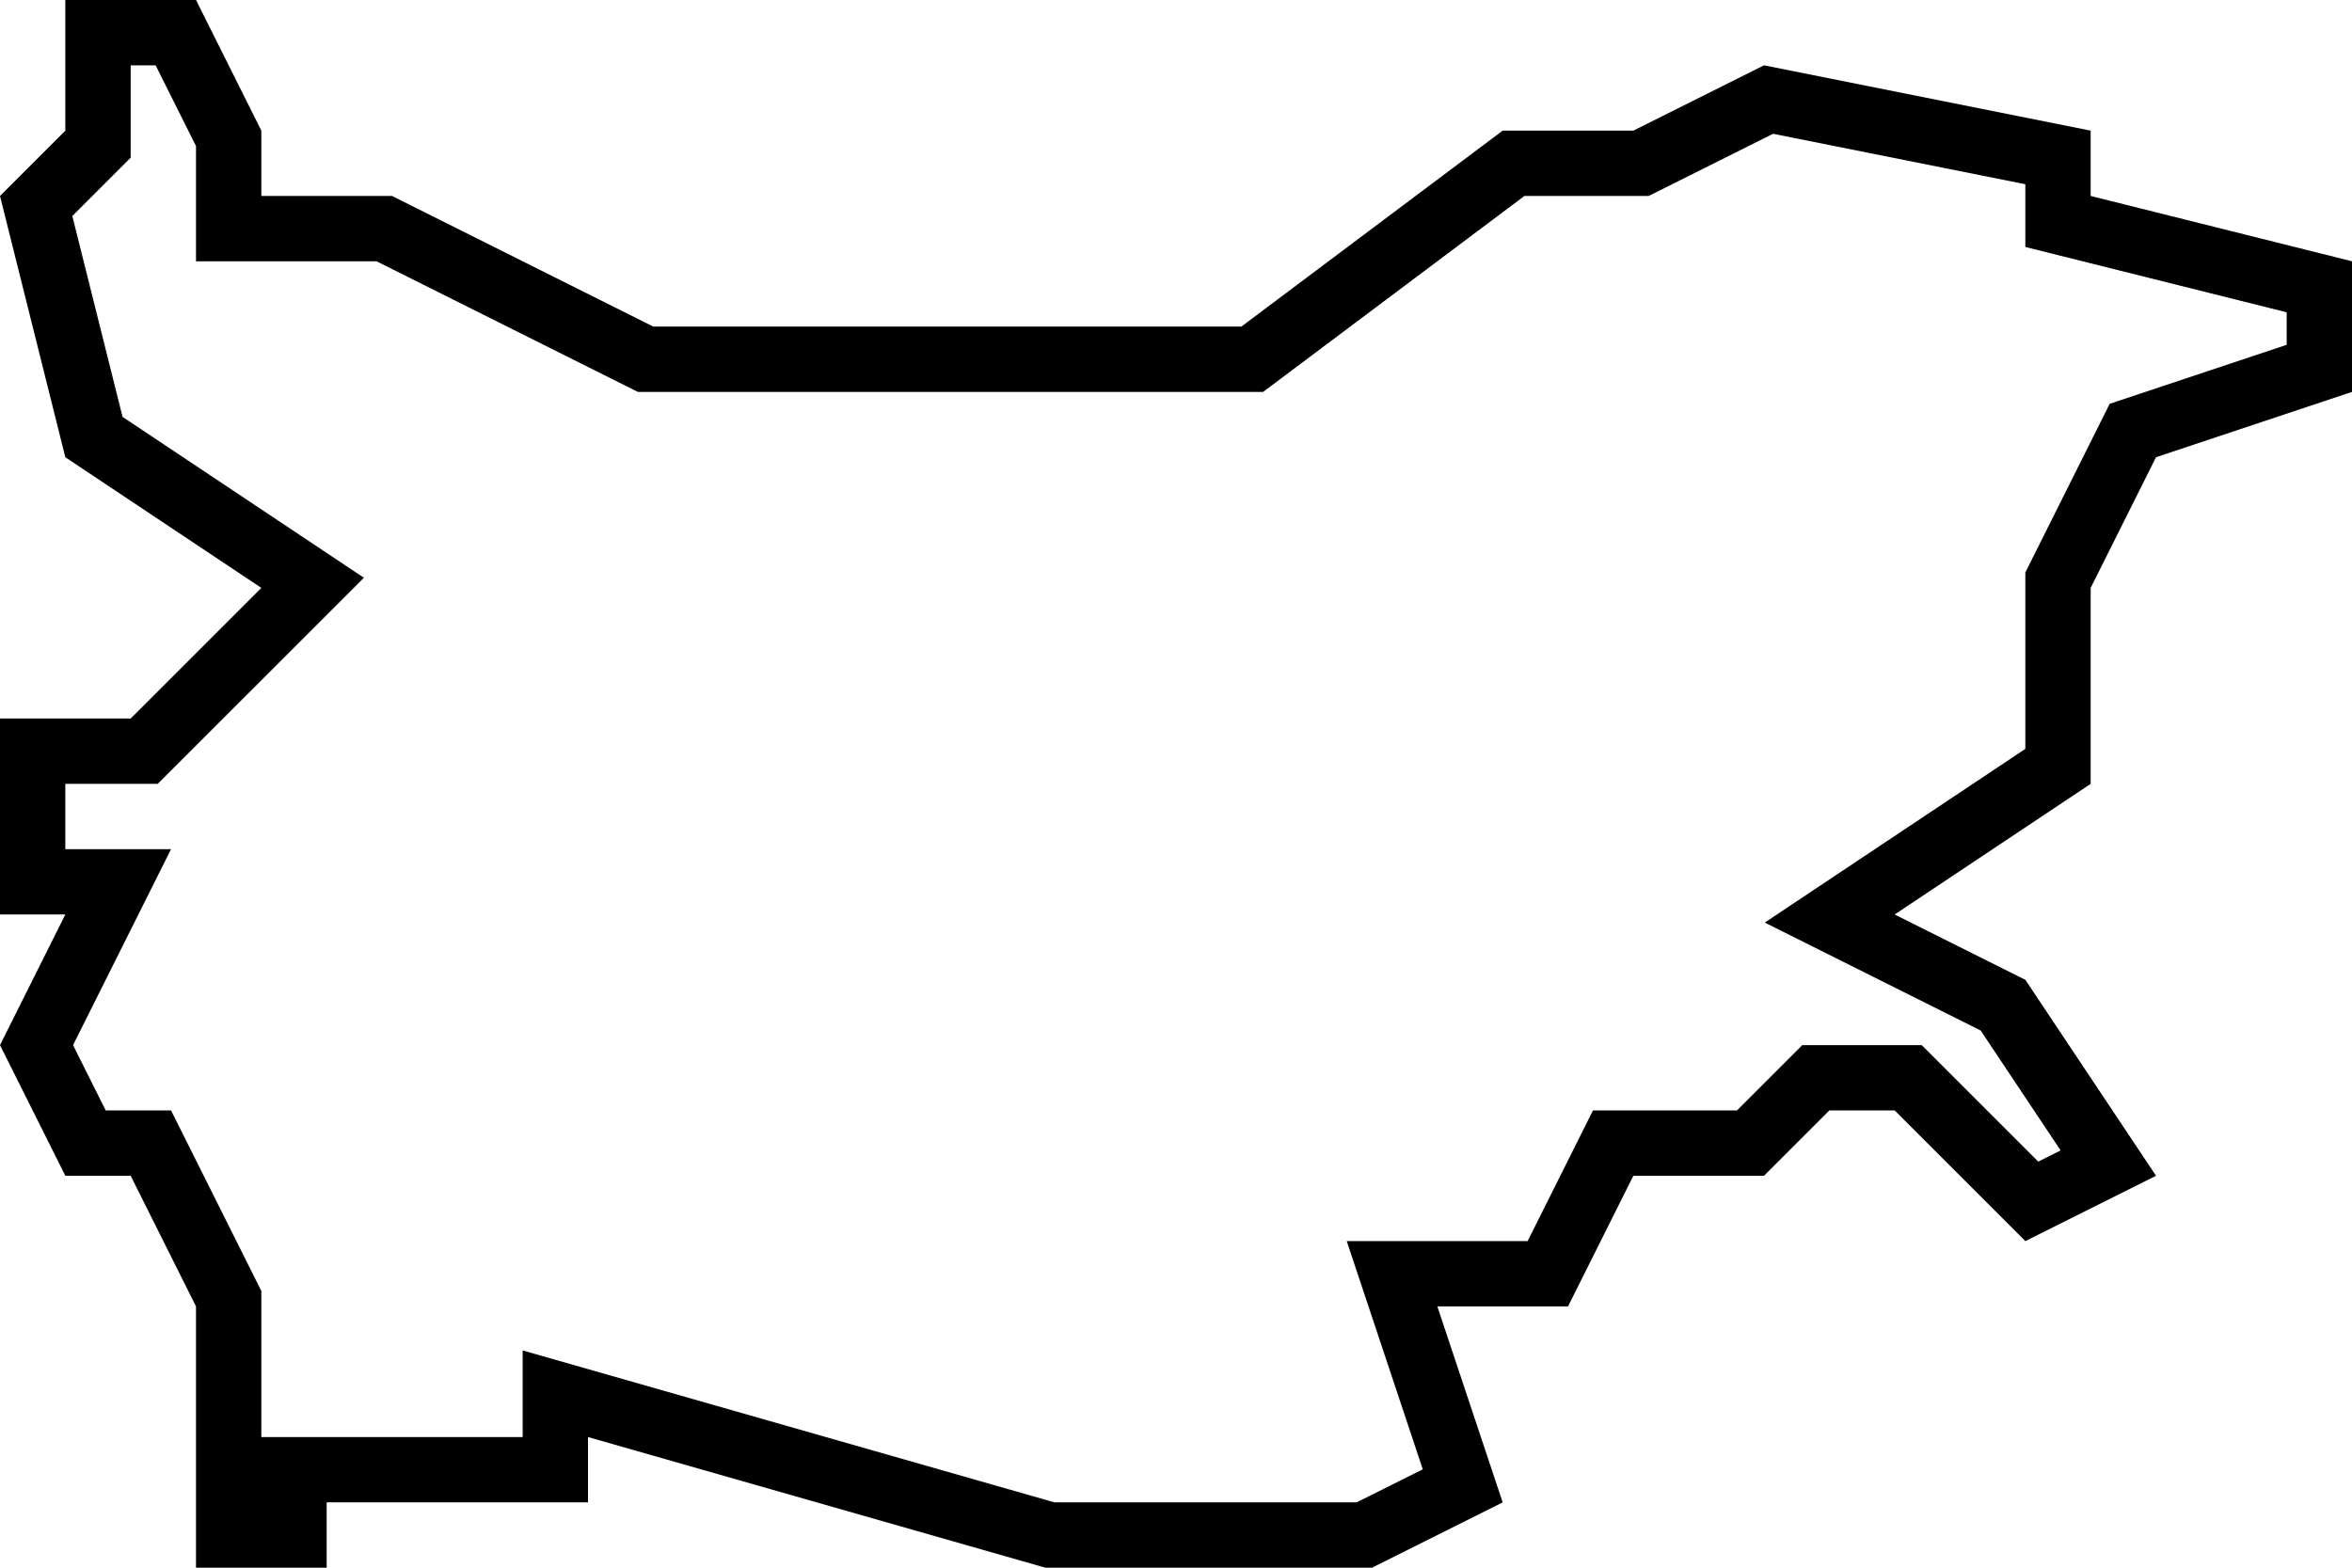 <?xml version="1.0" encoding="iso-8859-1"?>
<!-- Generator: Adobe Illustrator 22.1.0, SVG Export Plug-In . SVG Version: 6.00 Build 0)  -->
<svg version="1.1" id="Layer_1" xmlns="http://www.w3.org/2000/svg" xmlns:xlink="http://www.w3.org/1999/xlink" x="0px" y="0px"
	 viewBox="0 0 36 24" style="enable-background:new 0 0 36 24;" xml:space="preserve">
<g id="Bulgaria">
	<path d="M32,3V2l-5-1l-2,1h-2l-4,3h-9L6,3H4V2L3,0H1v2L0,3l1,4l3,2l-2,2H0v3h1l-1,2l1,2h1l1,2v4h2v-1h4v-1l7,2h5l2-1l-1-3h2l1-2h2
		l1-1h1l2,2l2-1l-2-3l-2-1l3-2V9l1-2l3-1V4L32,3z M35,5.279l-2.709,0.903L31,8.764v2.701l-3.988,2.659l3.304,1.652l1.224,1.836
		l-0.342,0.171L29.414,16h-1.828l-1,1h-2.204l-1,2h-2.769l1.164,3.494L20.764,23H16.14L8,20.674V22H4v-2.236L2.618,17h-1l-0.5-1
		l1.5-3H1v-1h1.414L5.57,8.845L1.876,6.382L1.107,3.307L2,2.414V1h0.382L3,2.236V4h2.764l4,2h9.569l4-3h1.902l1.904-0.952L31,2.82
		v0.961l4,1V5.279z"/>
</g>
</svg>
